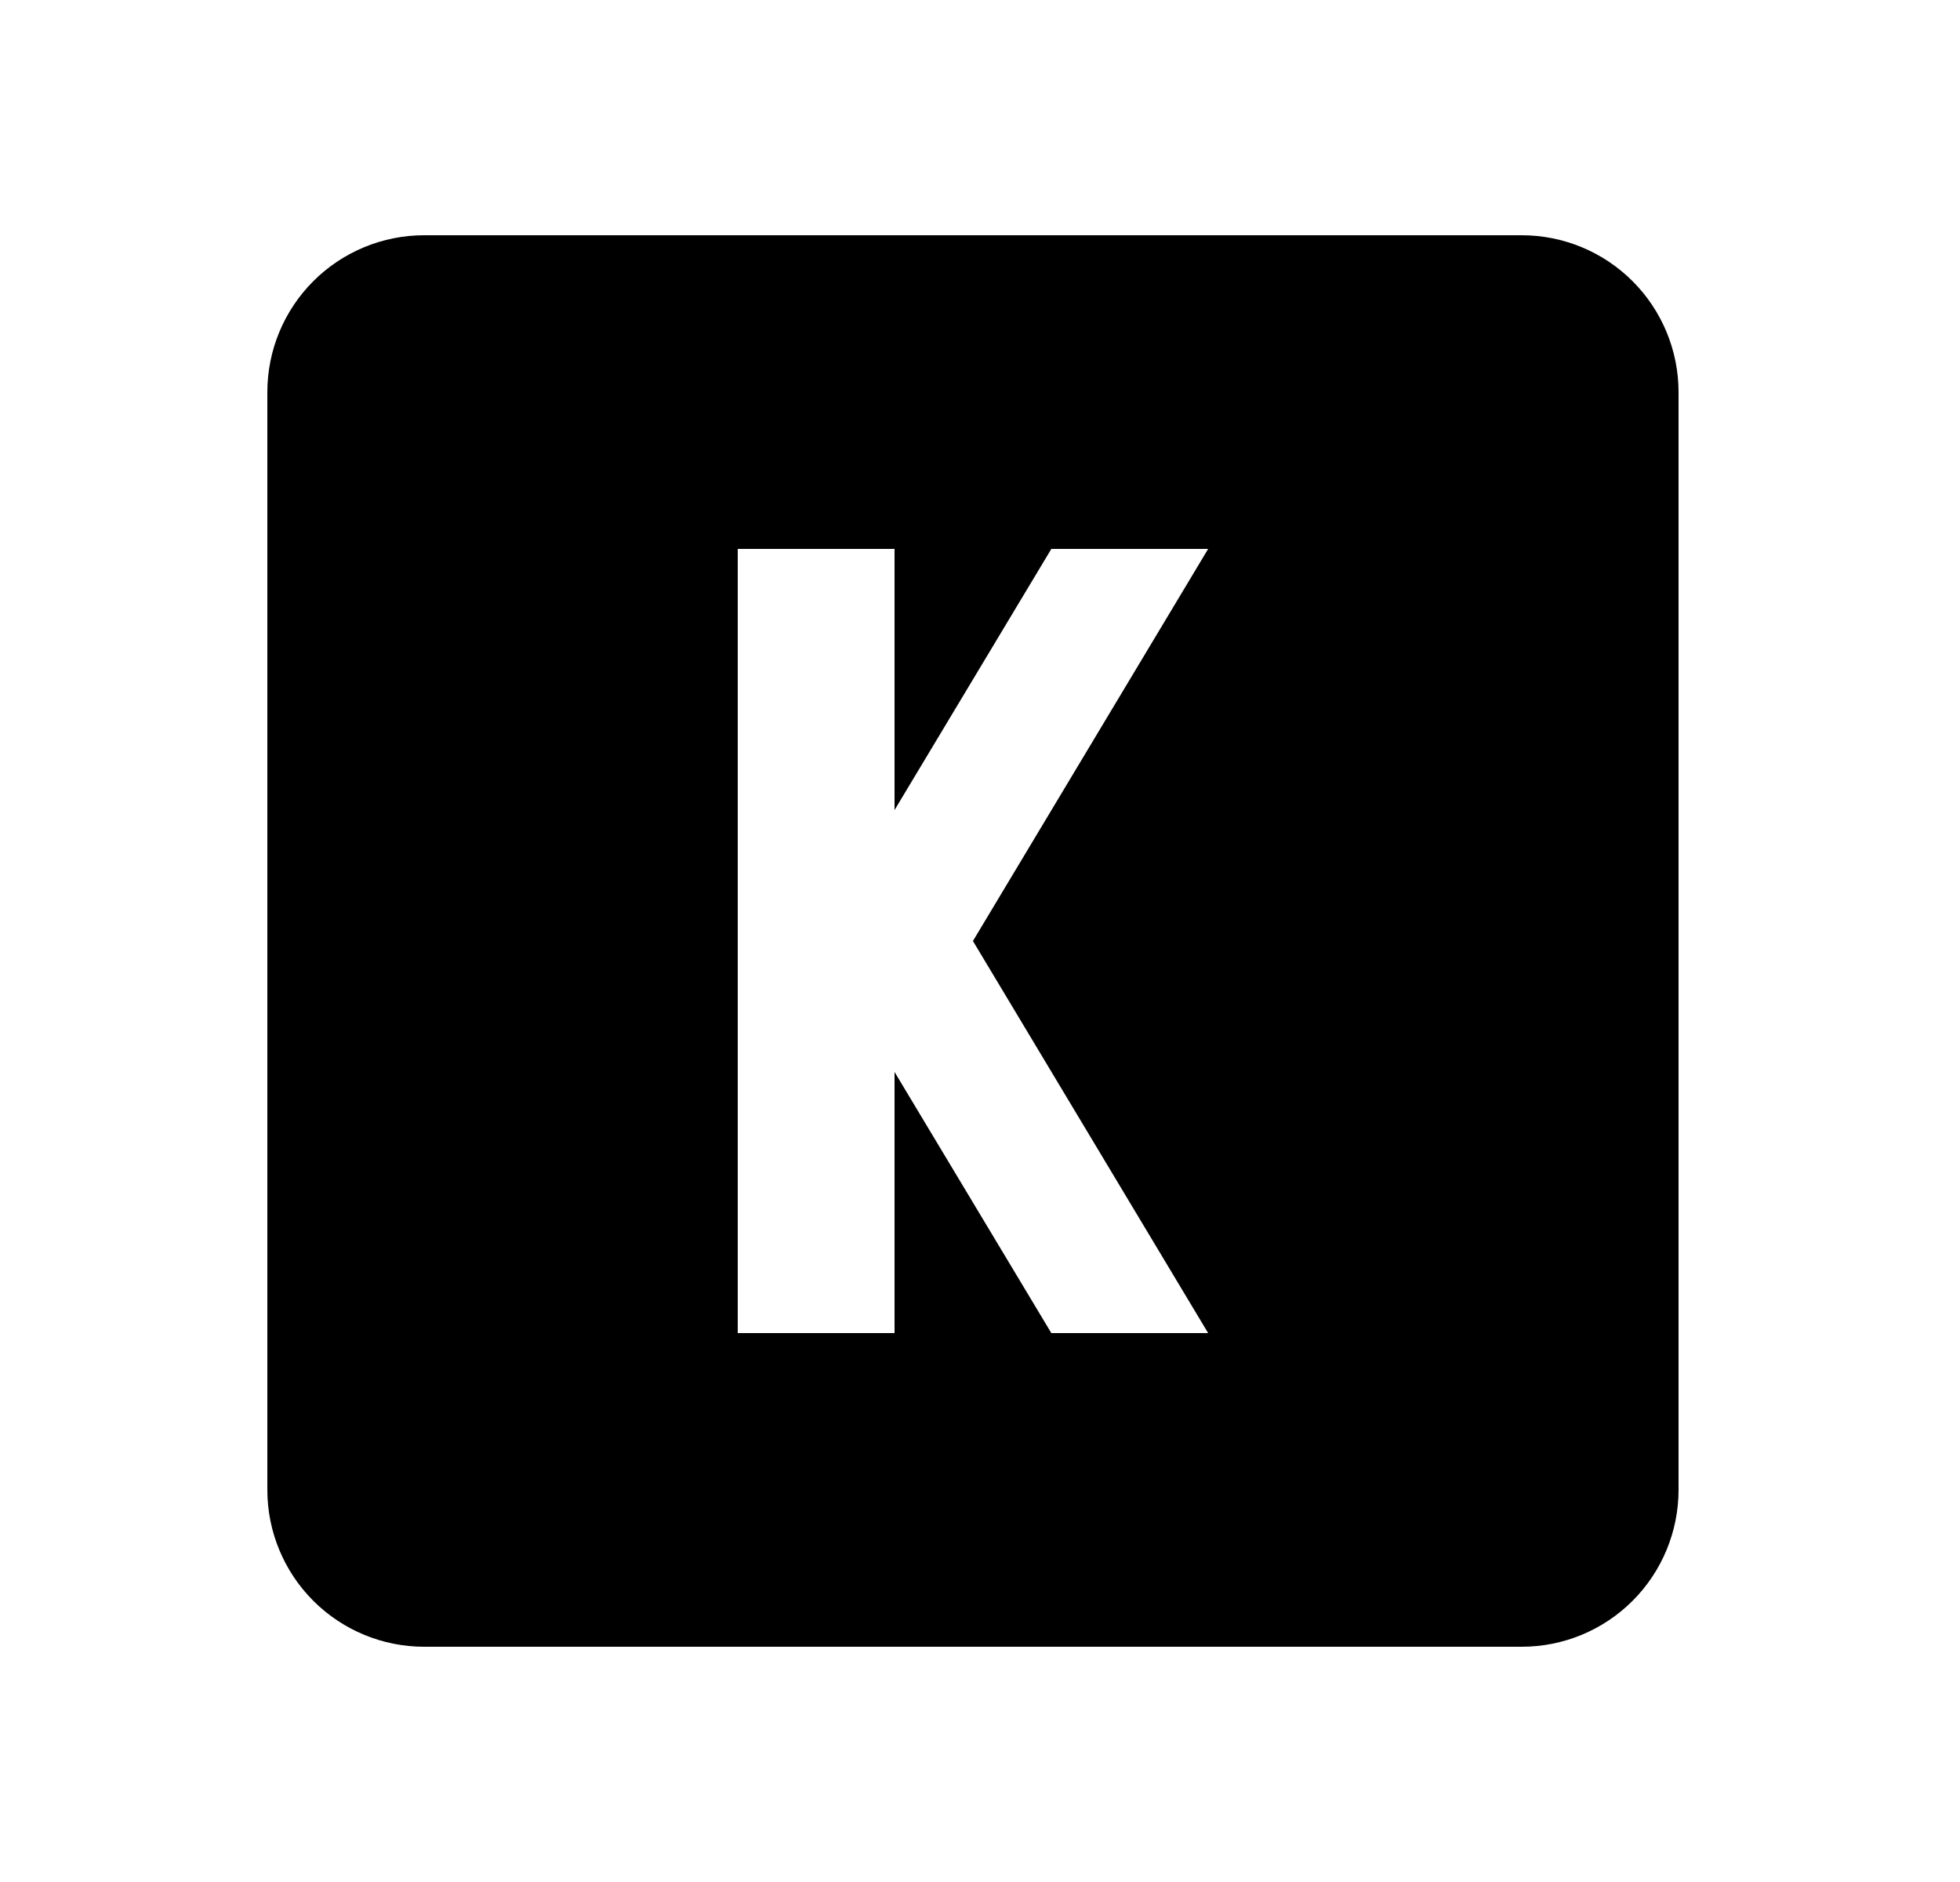 <svg id="1" viewBox="0 0 25 24" xmlns="http://www.w3.org/2000/svg">
<g id="48">
<path id="Vector" d="M9.41 7V17H11.41V13.67L13.41 17H15.41L12.41 12L15.41 7H13.41L11.41 10.33V7H9.41ZM5.41 3H19.41C19.941 3 20.449 3.211 20.824 3.586C21.199 3.961 21.41 4.47 21.41 5V19C21.41 19.53 21.199 20.039 20.824 20.414C20.449 20.789 19.941 21 19.41 21H5.41C4.88 21 4.371 20.789 3.996 20.414C3.621 20.039 3.41 19.53 3.41 19V5C3.41 4.47 3.621 3.961 3.996 3.586C4.371 3.211 4.88 3 5.41 3Z"/>
</g>
</svg>
